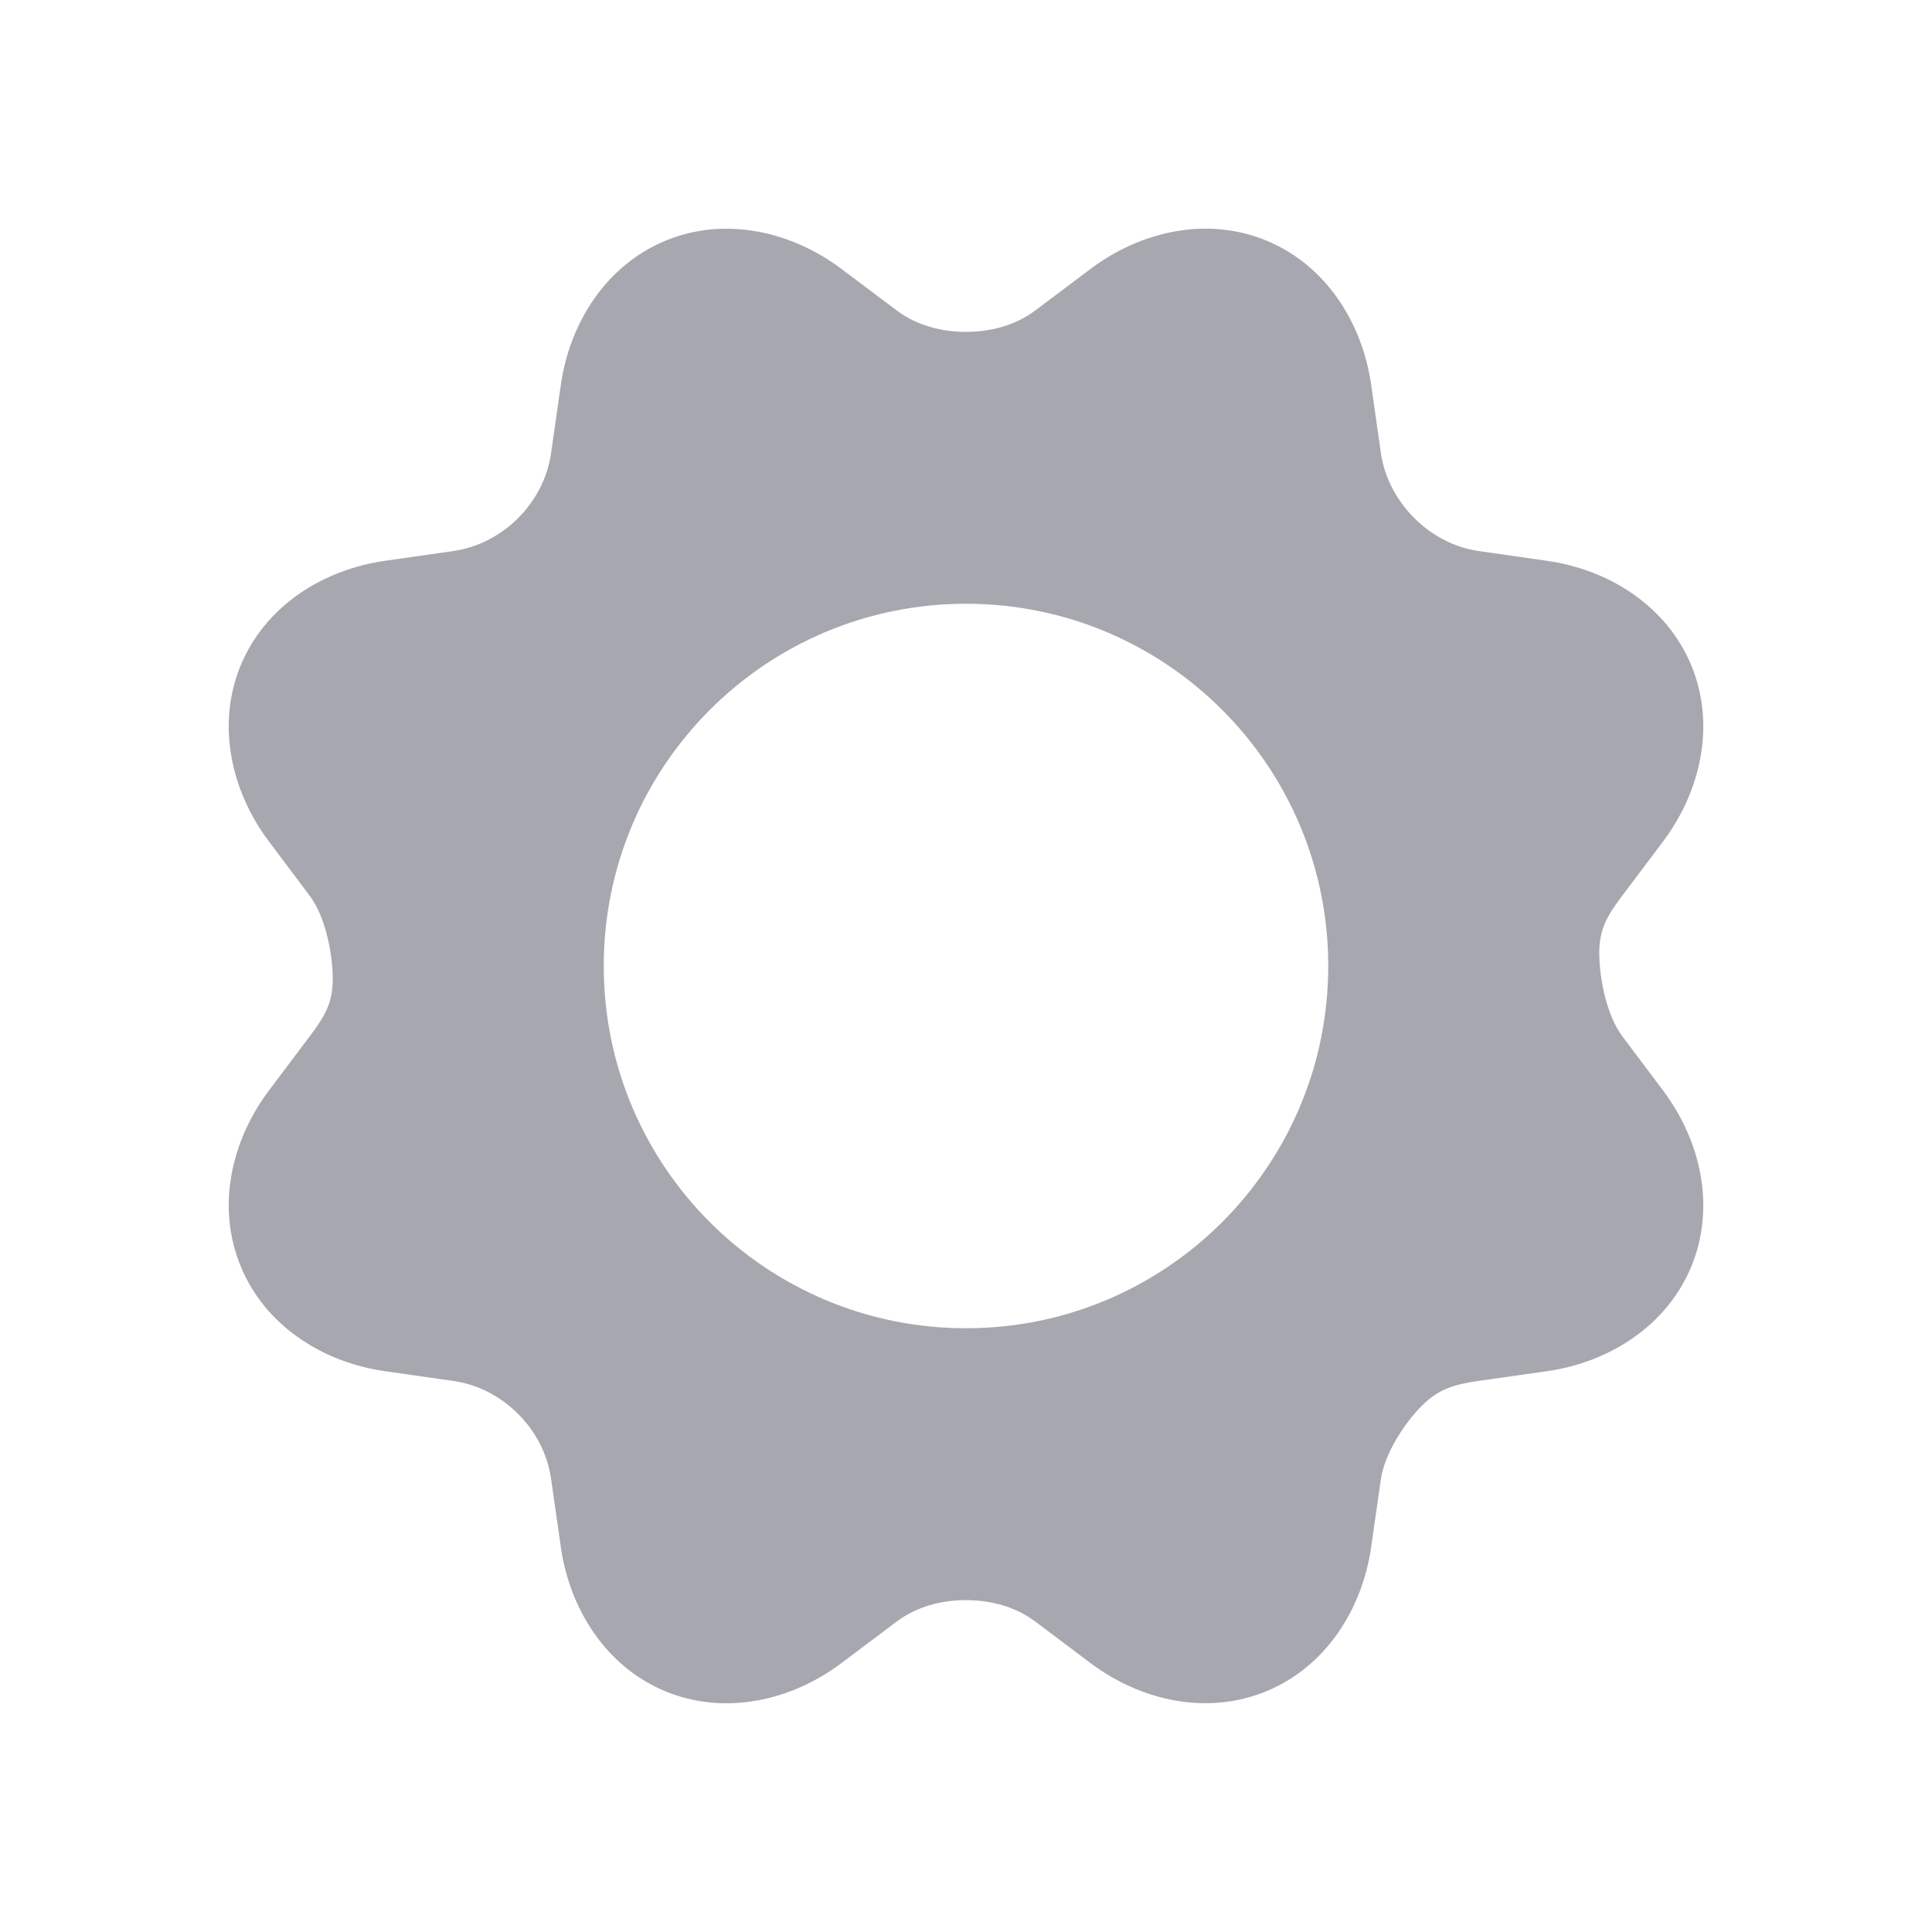 <svg width="18" height="18" viewBox="0 0 18 18" fill="none" xmlns="http://www.w3.org/2000/svg">
<path fill-rule="evenodd" clip-rule="evenodd" d="M13.176 4.826C13.013 4.663 12.899 4.452 12.866 4.223L12.775 3.586C12.691 3 12.349 2.47 11.802 2.243C11.254 2.015 10.635 2.149 10.161 2.505L9.646 2.892C9.461 3.031 9.231 3.092 9 3.092C8.769 3.092 8.539 3.031 8.354 2.892L7.839 2.505C7.365 2.149 6.746 2.016 6.199 2.243C5.652 2.47 5.309 3 5.225 3.586L5.134 4.223C5.101 4.452 4.991 4.663 4.827 4.827C4.663 4.991 4.452 5.101 4.223 5.134L3.586 5.225C3 5.309 2.47 5.651 2.243 6.198C2.016 6.746 2.149 7.364 2.505 7.839L2.885 8.345C3.029 8.536 3.096 8.866 3.1 9.104C3.104 9.329 3.034 9.456 2.9 9.636L2.505 10.161C2.149 10.635 2.016 11.253 2.244 11.801C2.47 12.348 3 12.691 3.586 12.775L4.223 12.866C4.452 12.898 4.663 13.009 4.827 13.173C4.991 13.337 5.101 13.547 5.134 13.777L5.225 14.413C5.309 15 5.651 15.53 6.198 15.757C6.746 15.984 7.365 15.851 7.839 15.495L8.354 15.108C8.539 14.969 8.769 14.908 9 14.908C9.231 14.908 9.461 14.969 9.646 15.108L10.161 15.495C10.635 15.851 11.254 15.983 11.801 15.756C12.348 15.529 12.691 14.999 12.775 14.413L12.865 13.783C12.898 13.55 13.076 13.271 13.241 13.103C13.401 12.941 13.545 12.899 13.771 12.866L14.414 12.775C15 12.691 15.53 12.348 15.757 11.801C15.984 11.253 15.851 10.635 15.495 10.161L15.115 9.655C14.972 9.464 14.904 9.134 14.9 8.895C14.896 8.671 14.966 8.543 15.1 8.364L15.495 7.839C15.851 7.364 15.984 6.746 15.757 6.198C15.53 5.652 15 5.309 14.414 5.225L13.777 5.134C13.548 5.101 13.34 4.99 13.176 4.826ZM12.375 9C12.375 10.864 10.864 12.375 9 12.375C7.136 12.375 5.625 10.864 5.625 9C5.625 7.136 7.136 5.625 9 5.625C10.864 5.625 12.375 7.136 12.375 9Z" fill="#A7A7AF"/>
</svg>

